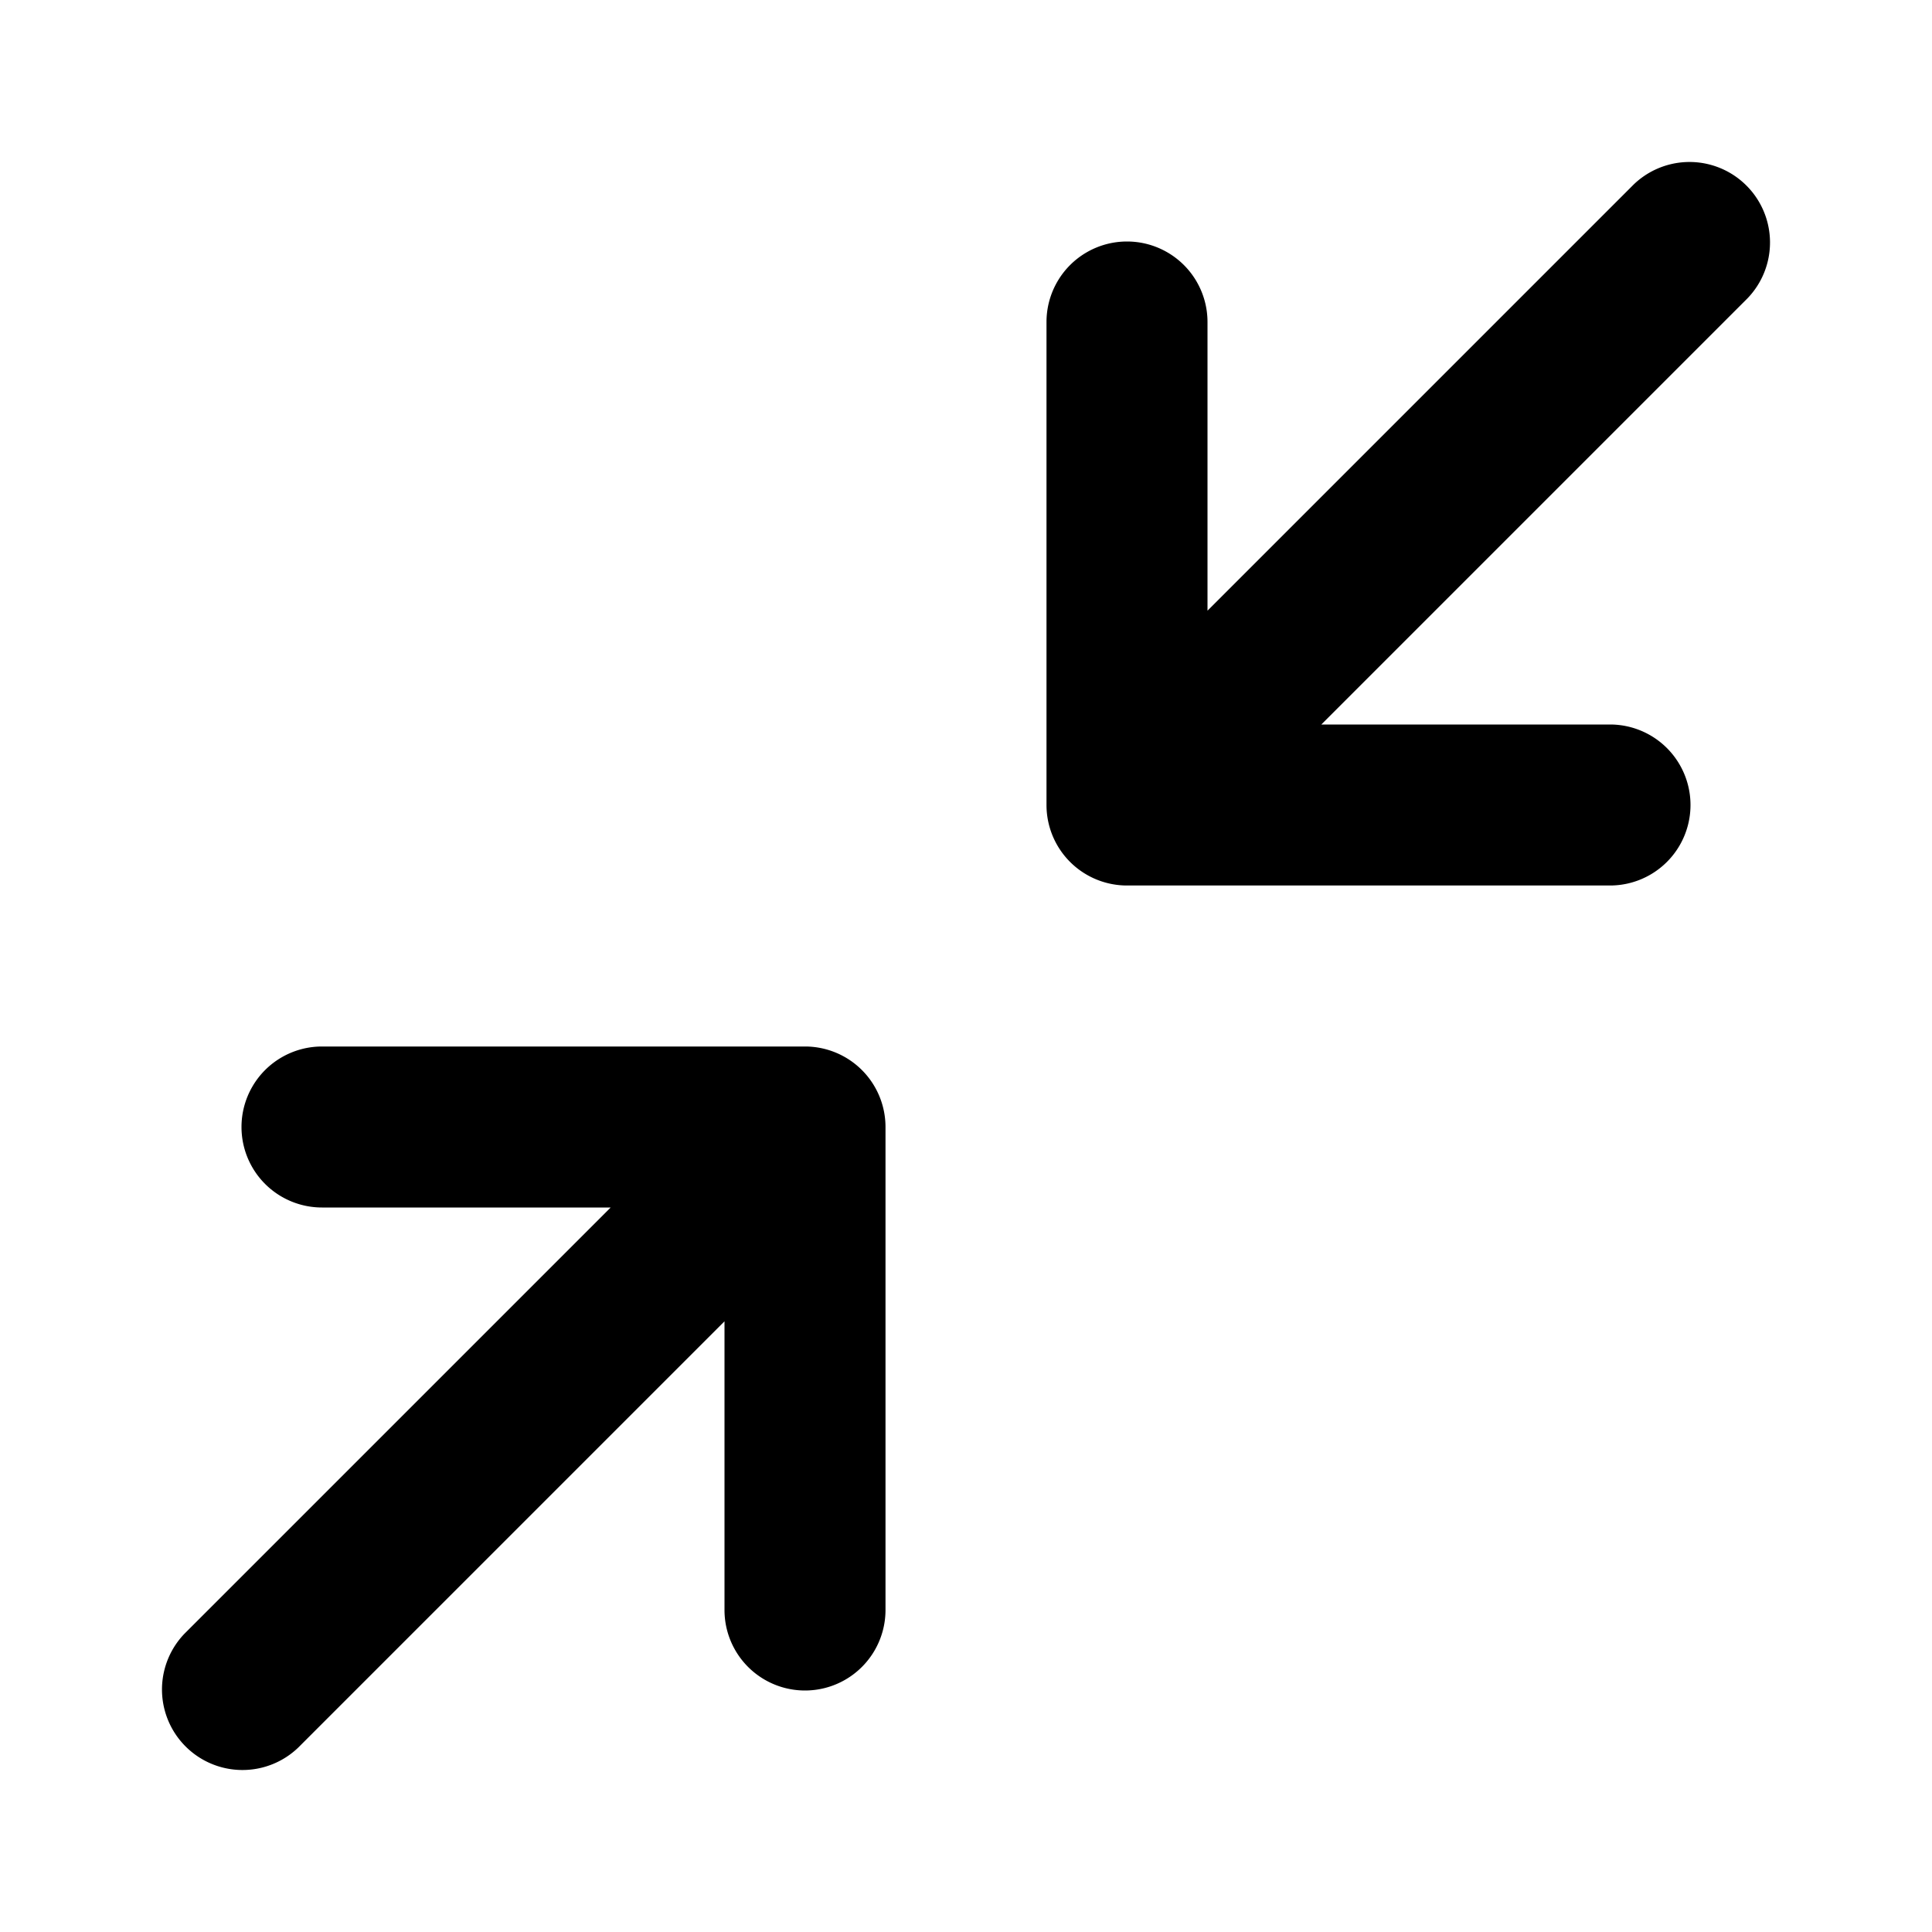 <svg fill="none" xmlns="http://www.w3.org/2000/svg" viewBox="0 0 24 24"><path d="m16.414 9 5.293-5.293a1 1 0 0 0-1.414-1.414L15 7.586V4a1 1 0 1 0-2 0v6a1 1 0 0 0 1 1h6a1 1 0 1 0 0-2h-3.586ZM9 20v-3.586l-5.293 5.293a1 1 0 0 1-1.414-1.414L7.586 15H4a1 1 0 1 1 0-2h6a1 1 0 0 1 1 1v6a1 1 0 1 1-2 0Z" fill="currentColor"/></svg>